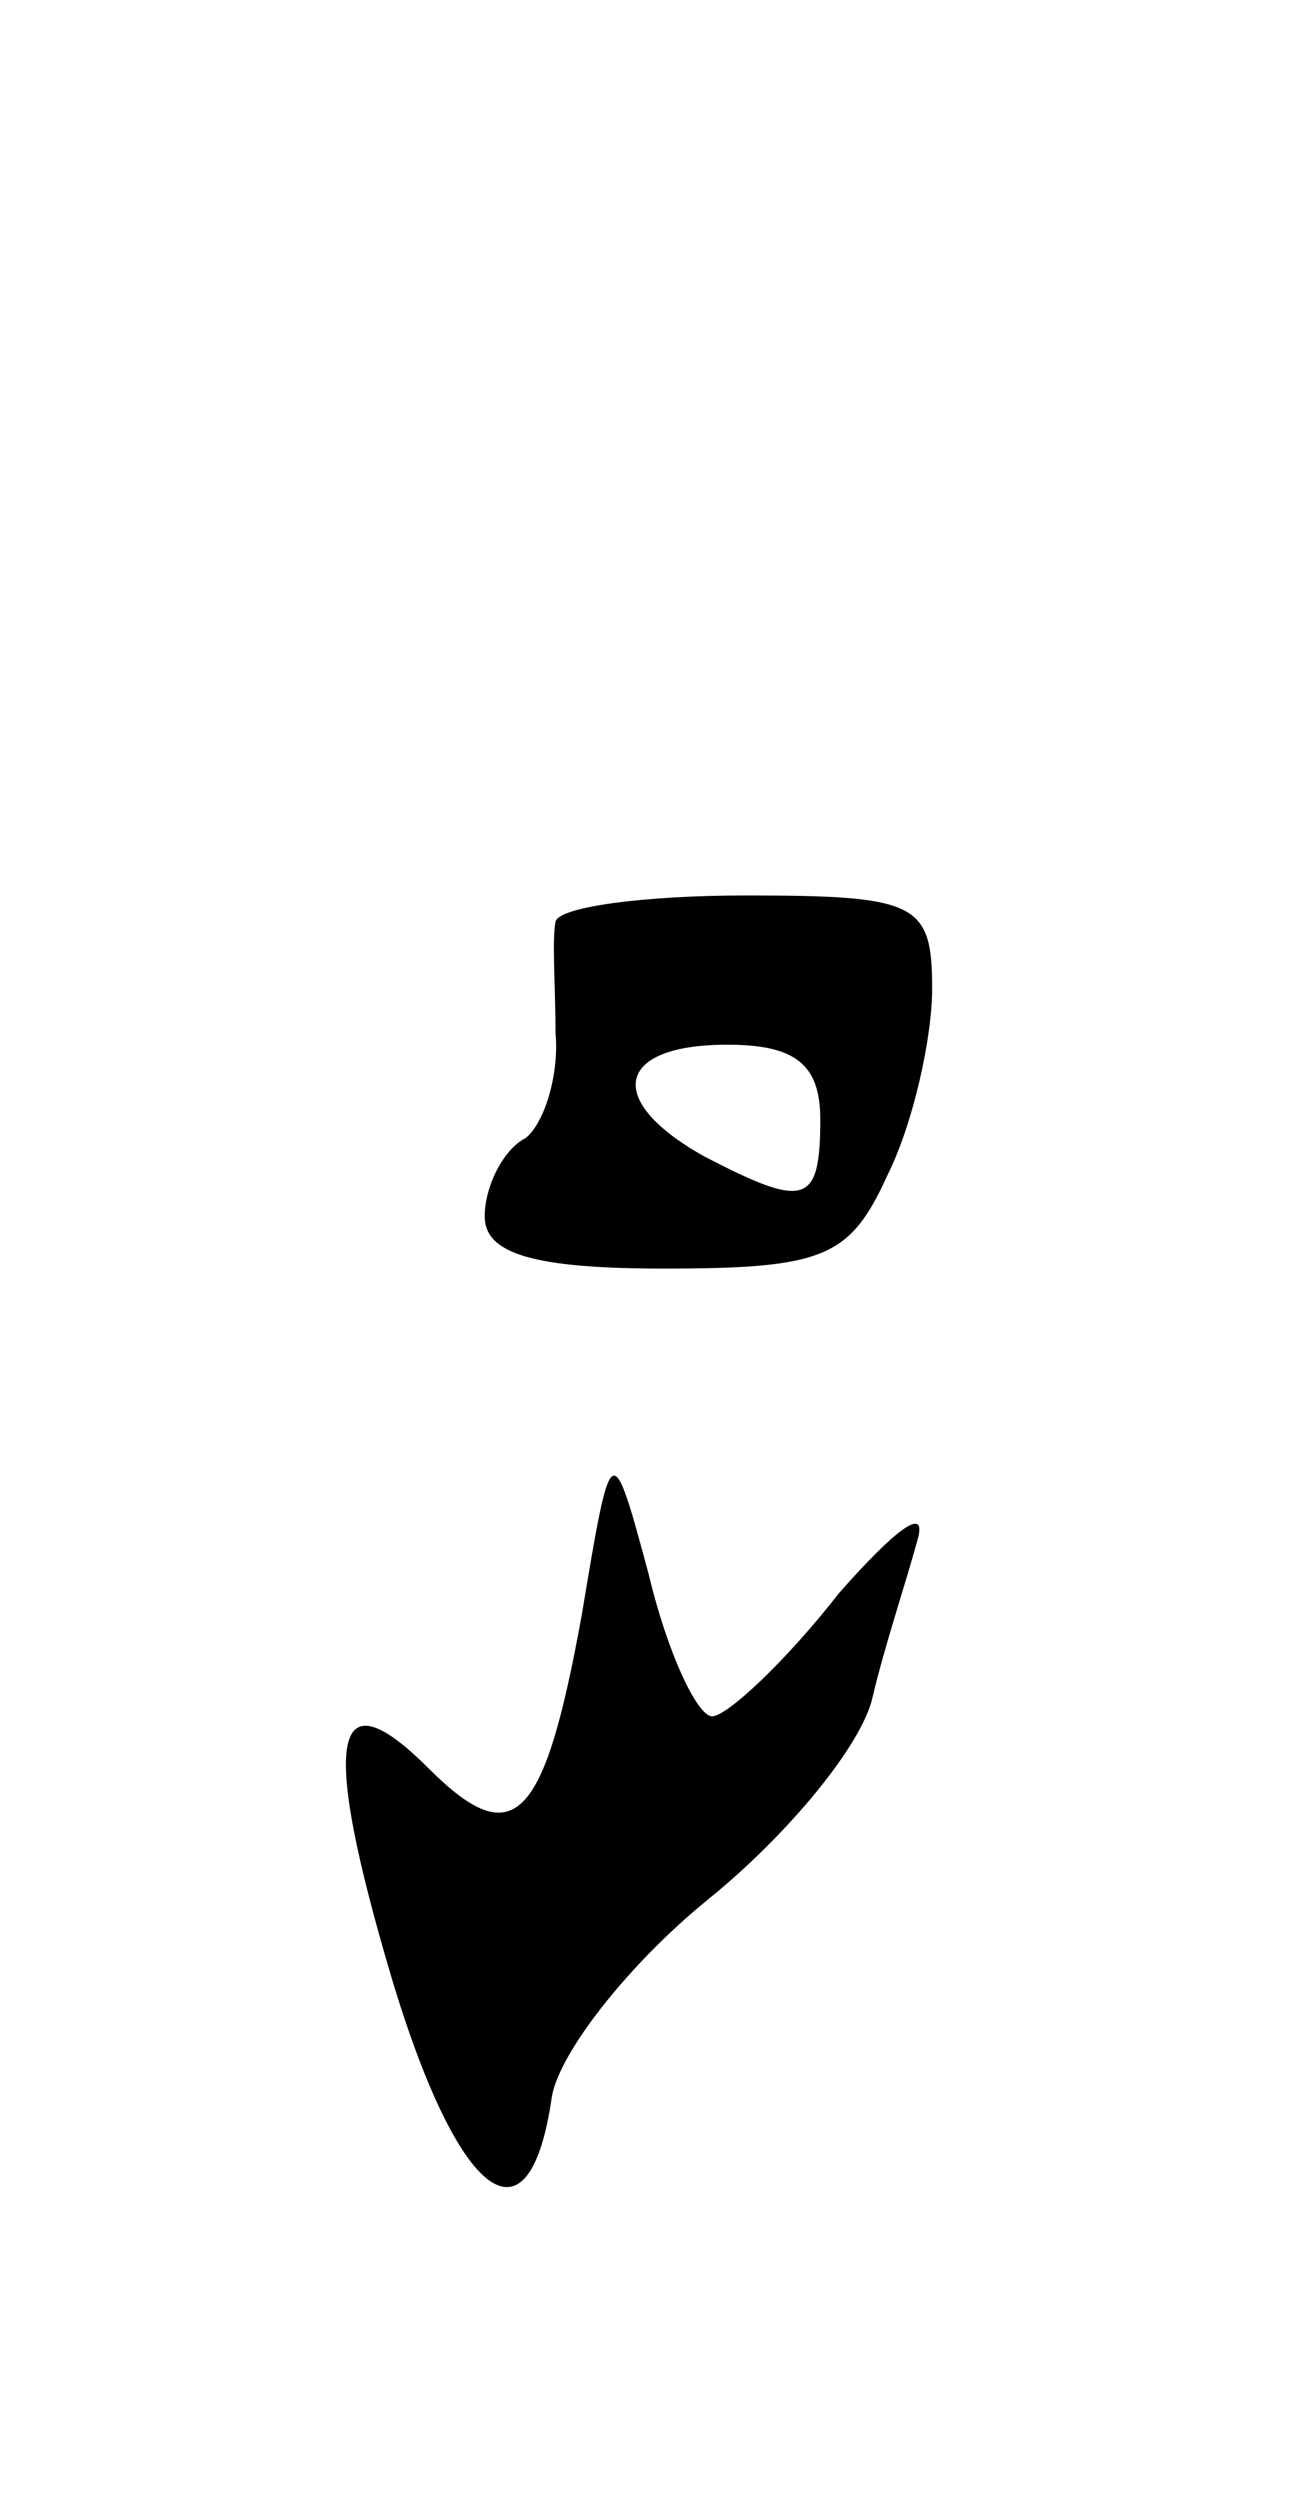 <svg version="1.0" xmlns="http://www.w3.org/2000/svg"
 width="35pt" height="67pt" viewBox="0 0 35 67"
 preserveAspectRatio="xMidYMid meet">
<g transform="translate(0,67) scale(0.1,-0.1)"
fill="#000000" stroke="none">
<path d="M149 423 c-1 -5 0 -18 0 -30 1 -11 -3 -24 -8 -28 -6 -3 -11 -13 -11
-21 0 -10 13 -14 48 -14 43 0 50 3 60 25 7 14 12 37 12 50 0 23 -4 25 -50 25
-27 0 -50 -3 -51 -7z m71 -53 c0 -23 -4 -24 -31 -10 -27 15 -24 30 6 30 18 0
25 -5 25 -20z"/>
<path d="M156 237 c-10 -55 -18 -64 -41 -41 -26 26 -29 8 -10 -56 18 -60 37
-74 43 -32 2 12 21 36 42 53 21 17 41 41 44 54 3 13 9 31 12 42 3 10 -6 3 -21
-14 -14 -18 -30 -33 -34 -33 -4 0 -12 17 -17 38 -10 37 -10 37 -18 -11z"/>
</g>
</svg>
